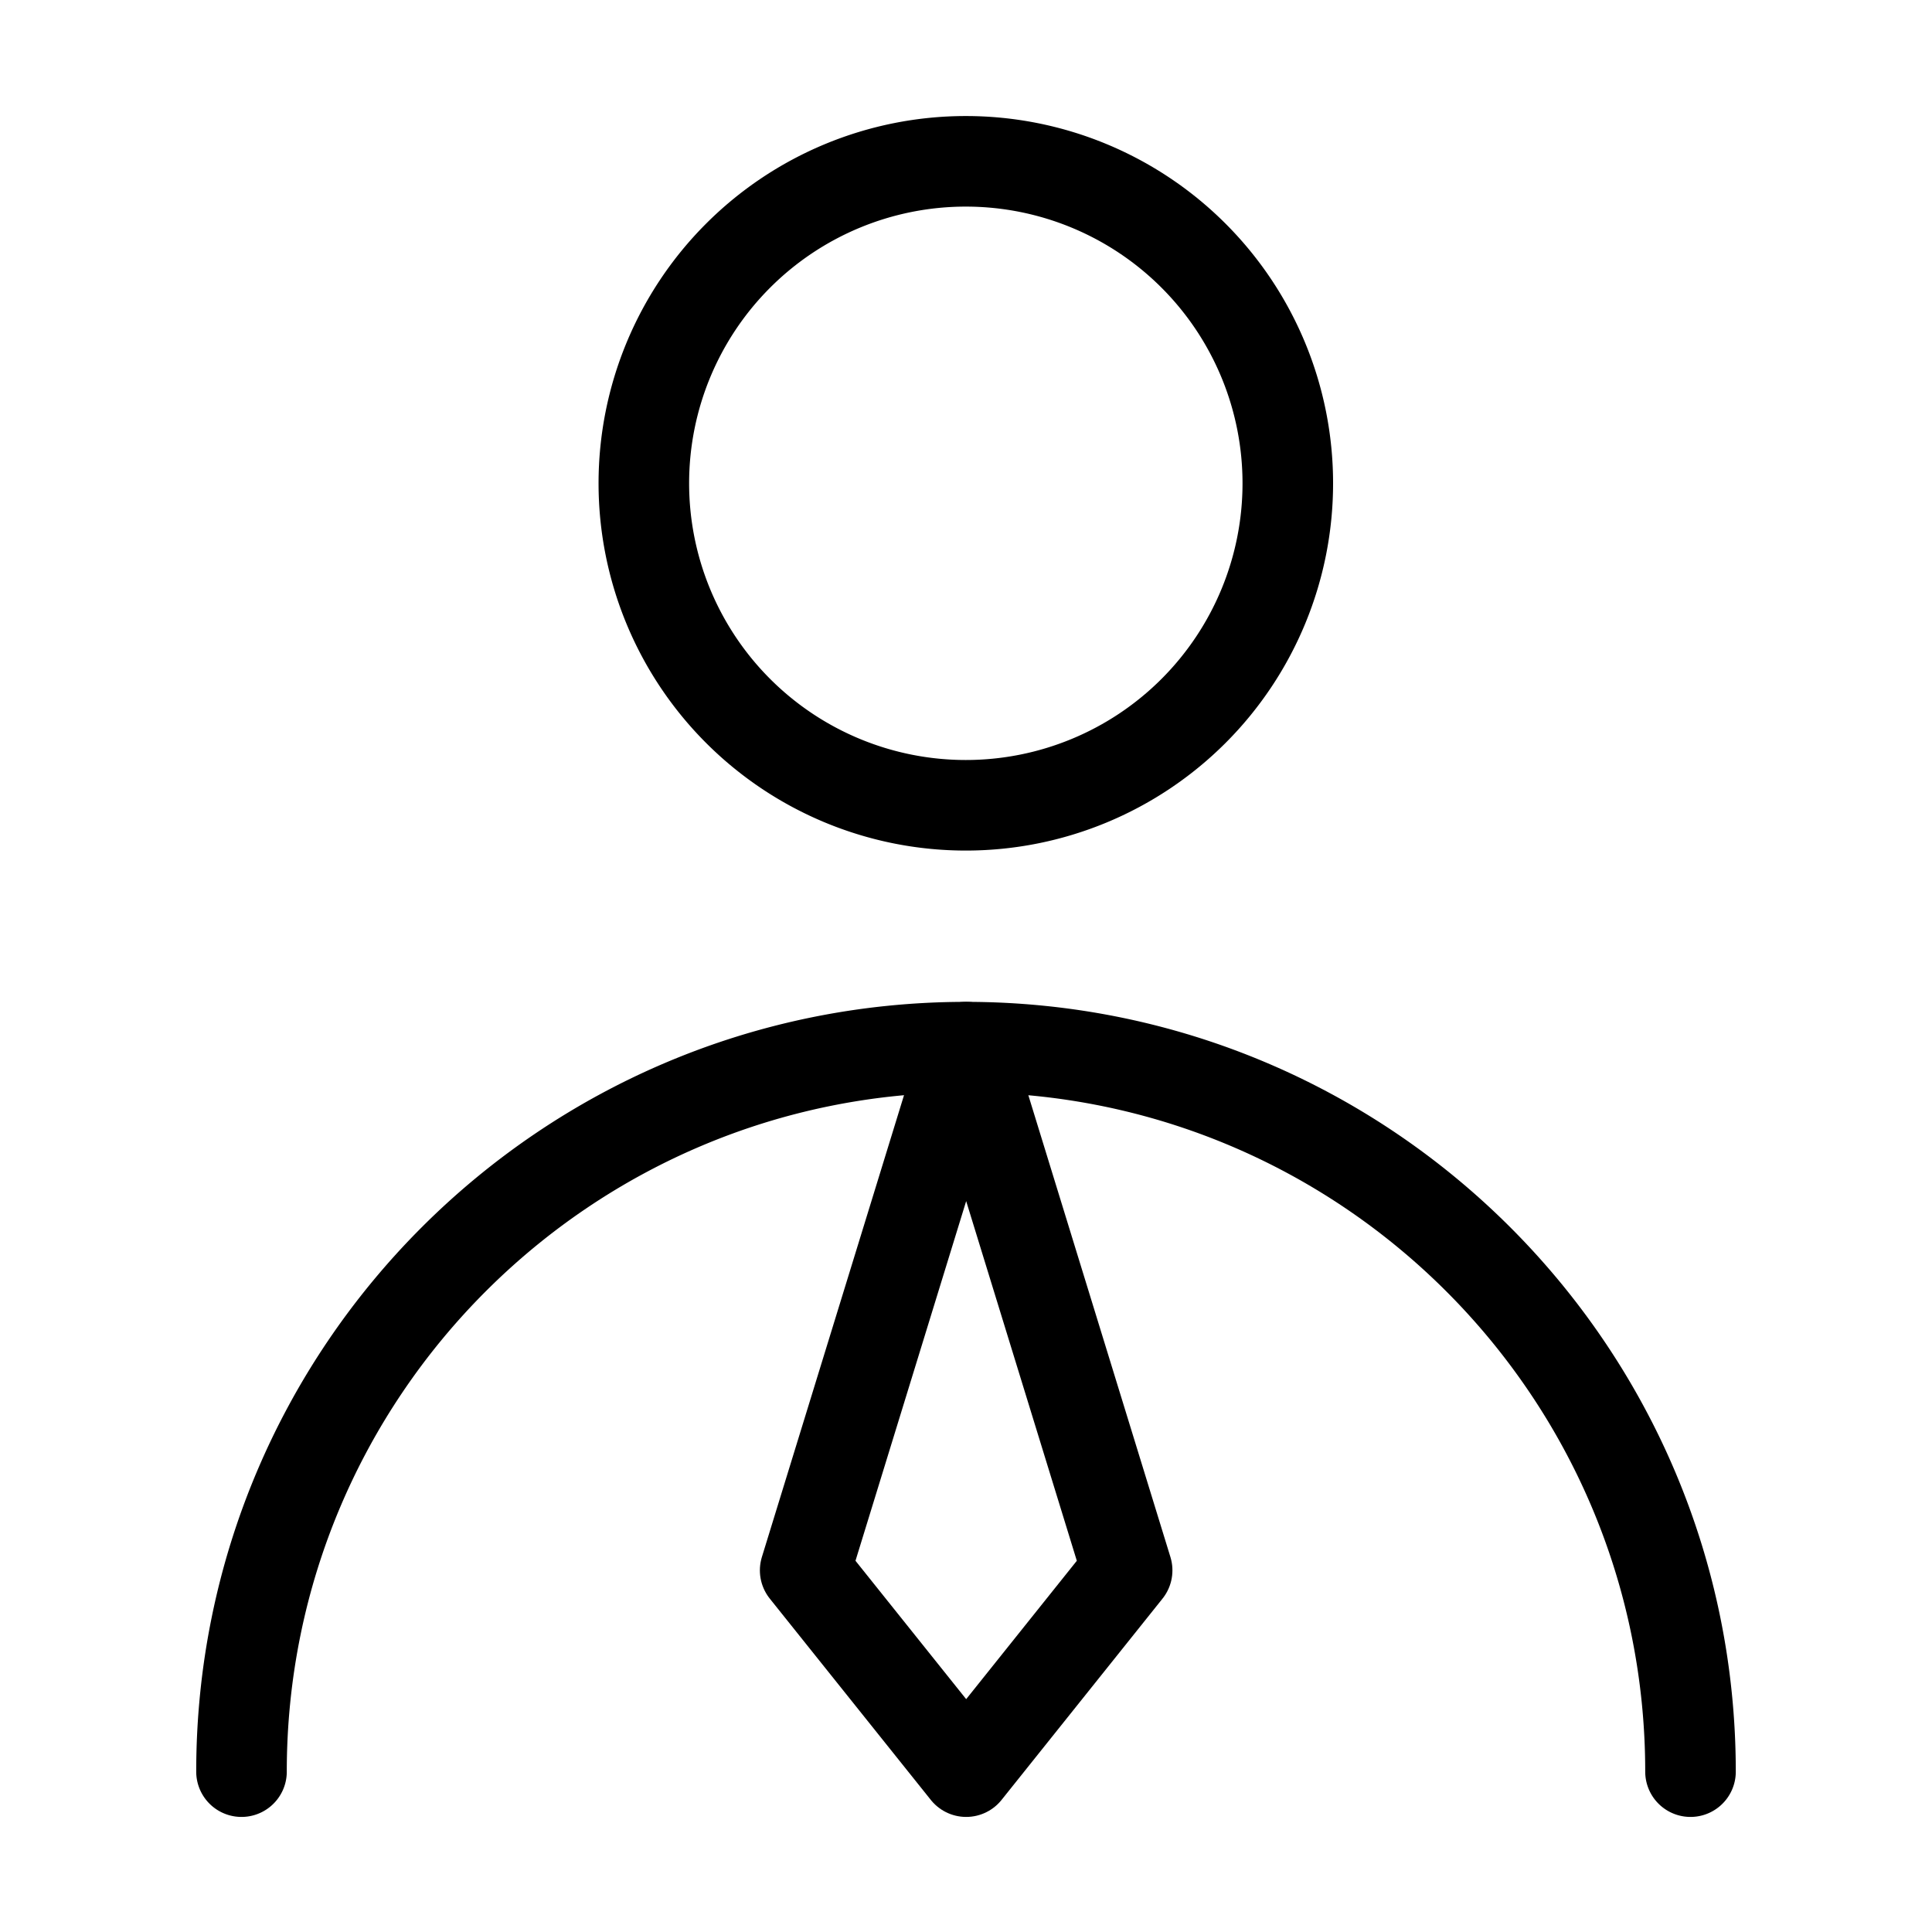 <svg xmlns="http://www.w3.org/2000/svg" width="32" height="32" viewBox="0 0 32 32" fill="none"><path stroke="currentColor" stroke-linecap="round" stroke-linejoin="round" stroke-width="1.5" d="M15.997 13.338a5.333 5.333 0 1 0 0-10.666 5.333 5.333 0 0 0 0 10.666ZM28 29.344c0-6.628-5.373-12-12-12s-12 5.372-12 12"/><path stroke="currentColor" stroke-linecap="round" stroke-linejoin="round" stroke-width="1.5" d="m16.003 29.344 2.666-3.334-2.666-8.666-2.667 8.666 2.667 3.334Z"/></svg>